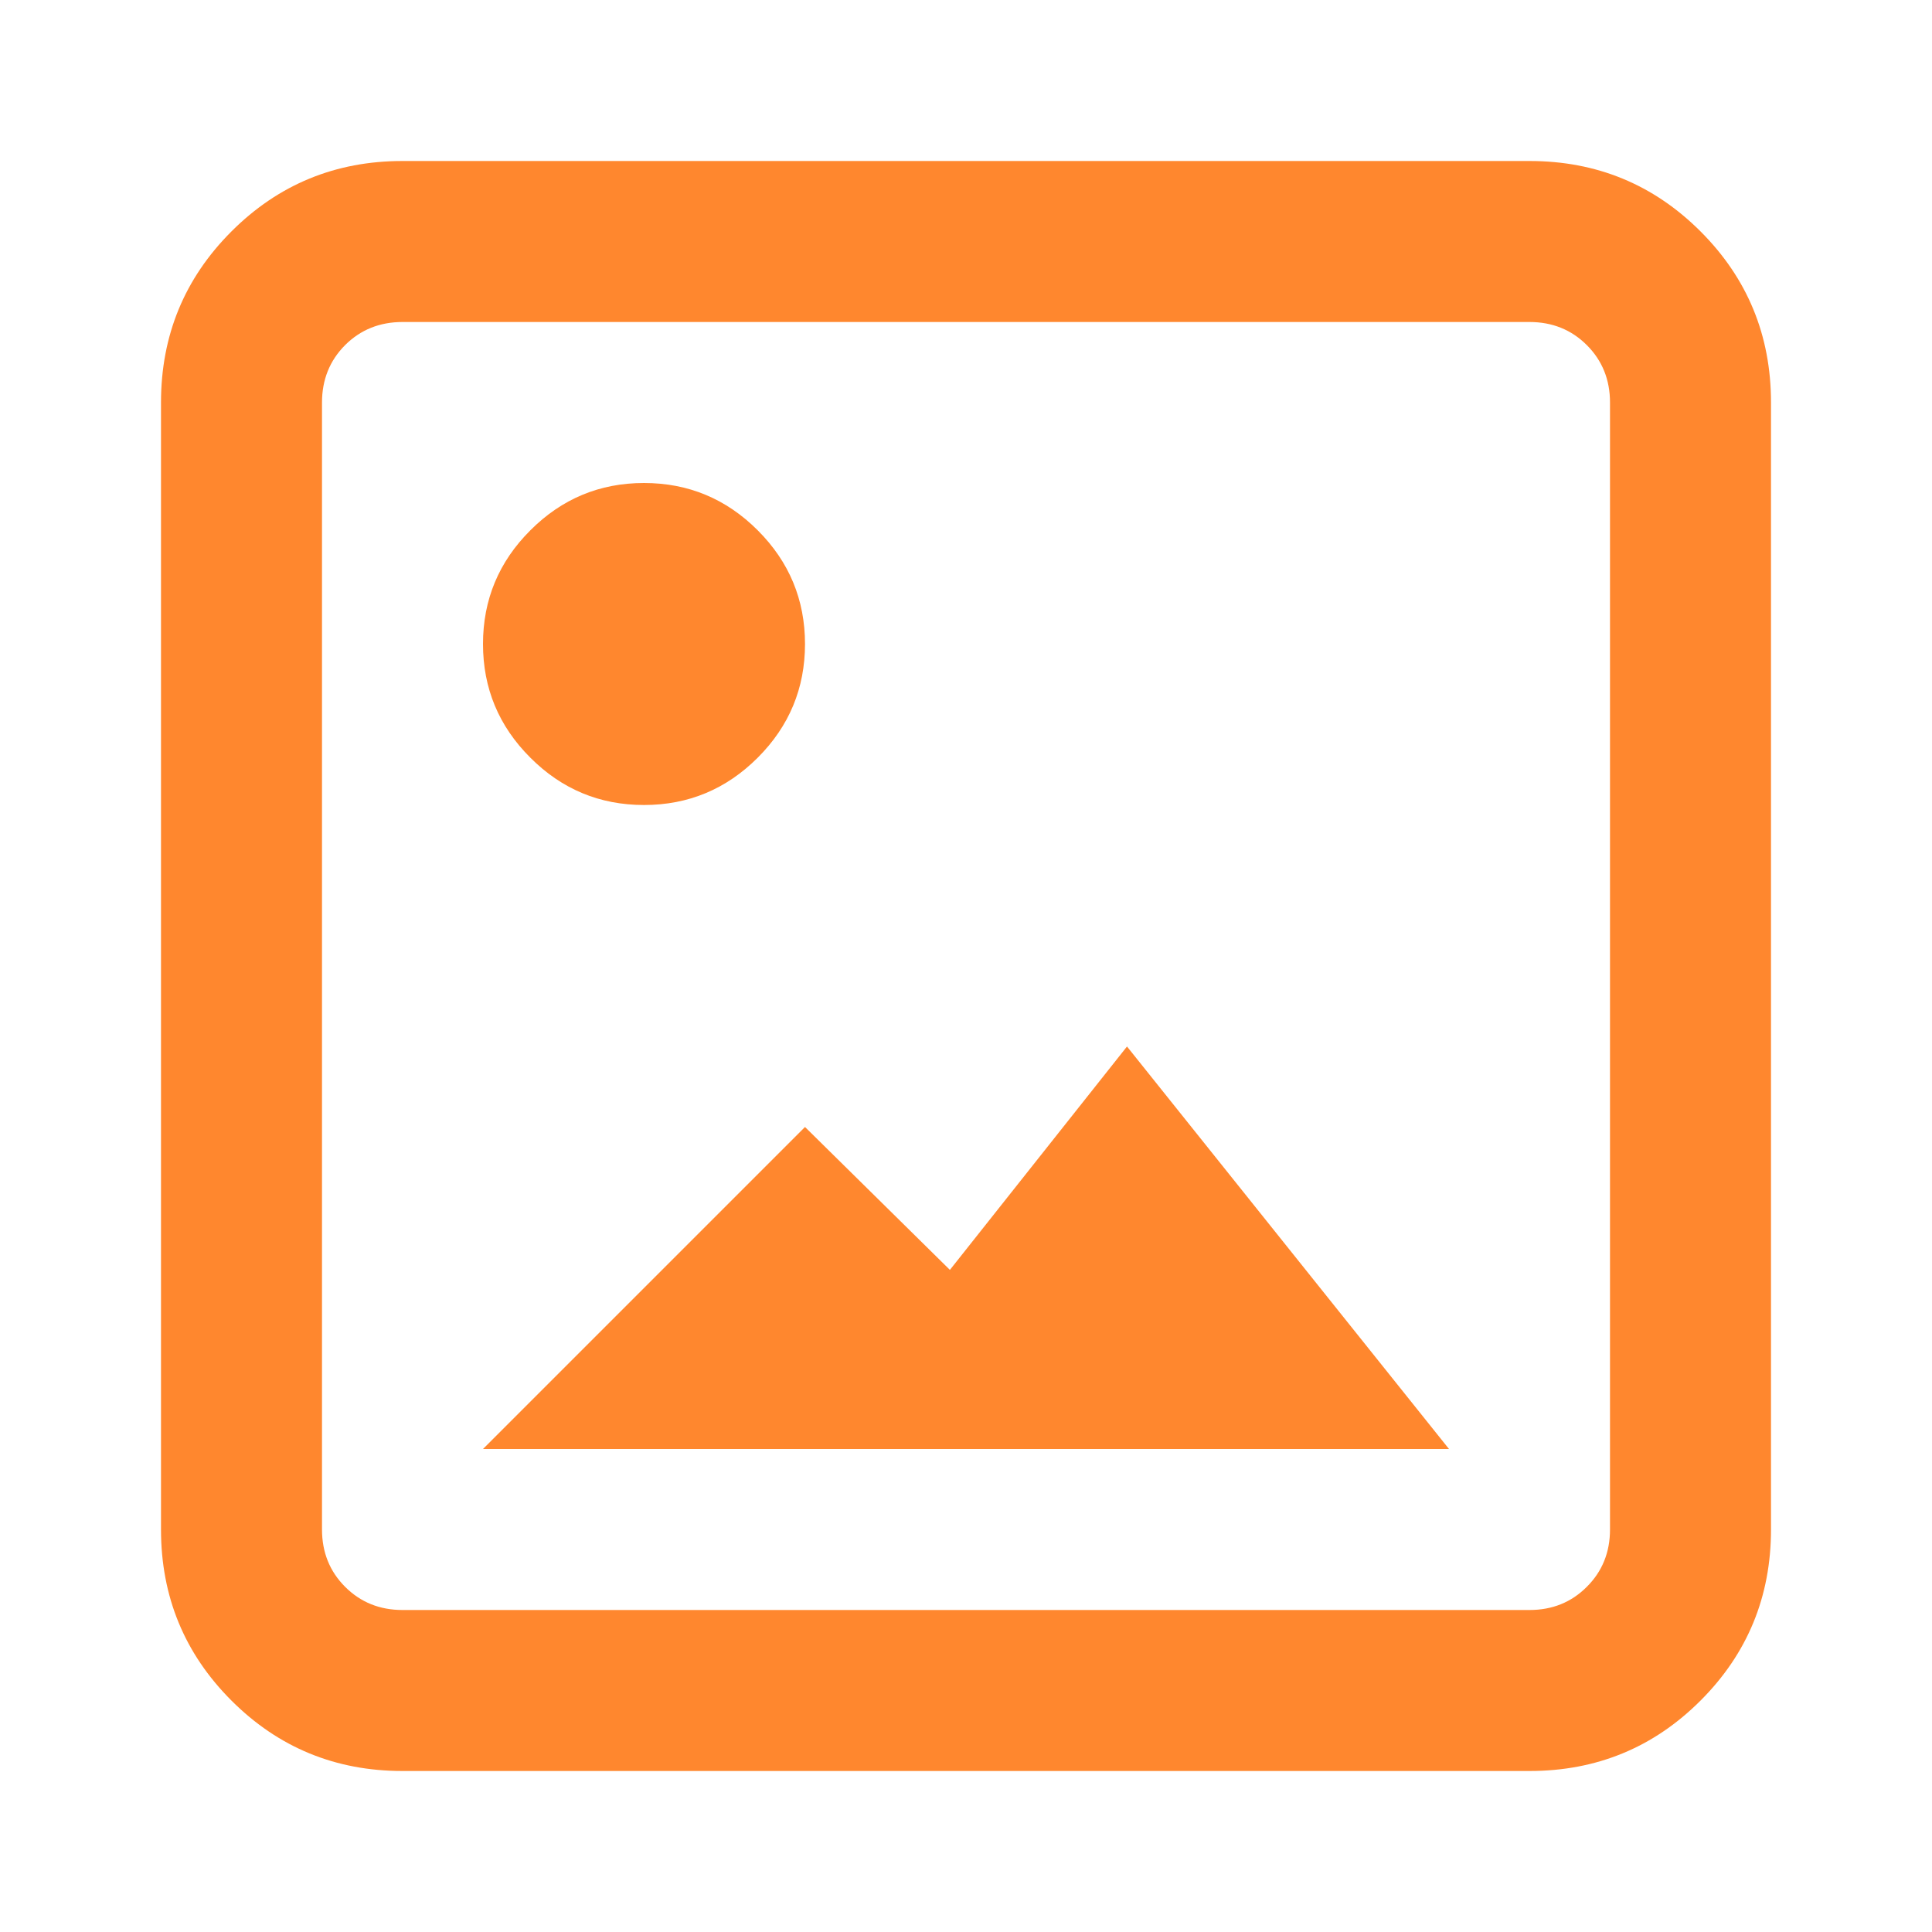 <svg width="24" height="24" viewBox="0 0 24 24" fill="none" xmlns="http://www.w3.org/2000/svg">
<path d="M5 22C4.167 22 3.458 21.708 2.875 21.125C2.292 20.542 2 19.833 2 19V5C2 4.167 2.292 3.458 2.875 2.875C3.458 2.292 4.167 2 5 2H19C19.833 2 20.542 2.292 21.125 2.875C21.708 3.458 22 4.167 22 5V19C22 19.833 21.708 20.542 21.125 21.125C20.542 21.708 19.833 22 19 22H5ZM5 20H19C19.283 20 19.521 19.904 19.712 19.712C19.904 19.521 20 19.283 20 19V5C20 4.717 19.904 4.479 19.712 4.287C19.521 4.096 19.283 4 19 4H5C4.717 4 4.479 4.096 4.287 4.287C4.096 4.479 4 4.717 4 5V19C4 19.283 4.096 19.521 4.287 19.712C4.479 19.904 4.717 20 5 20ZM6 18L10 14L11.8 15.775L14 13L18 18H6ZM8 10C7.45 10 6.979 9.804 6.588 9.412C6.196 9.021 6 8.55 6 8C6 7.45 6.196 6.979 6.588 6.588C6.979 6.196 7.45 6 8 6C8.55 6 9.021 6.196 9.413 6.588C9.804 6.979 10 7.45 10 8C10 8.55 9.804 9.021 9.413 9.412C9.021 9.804 8.55 10 8 10Z" fill="#FF872E"/>
</svg>
